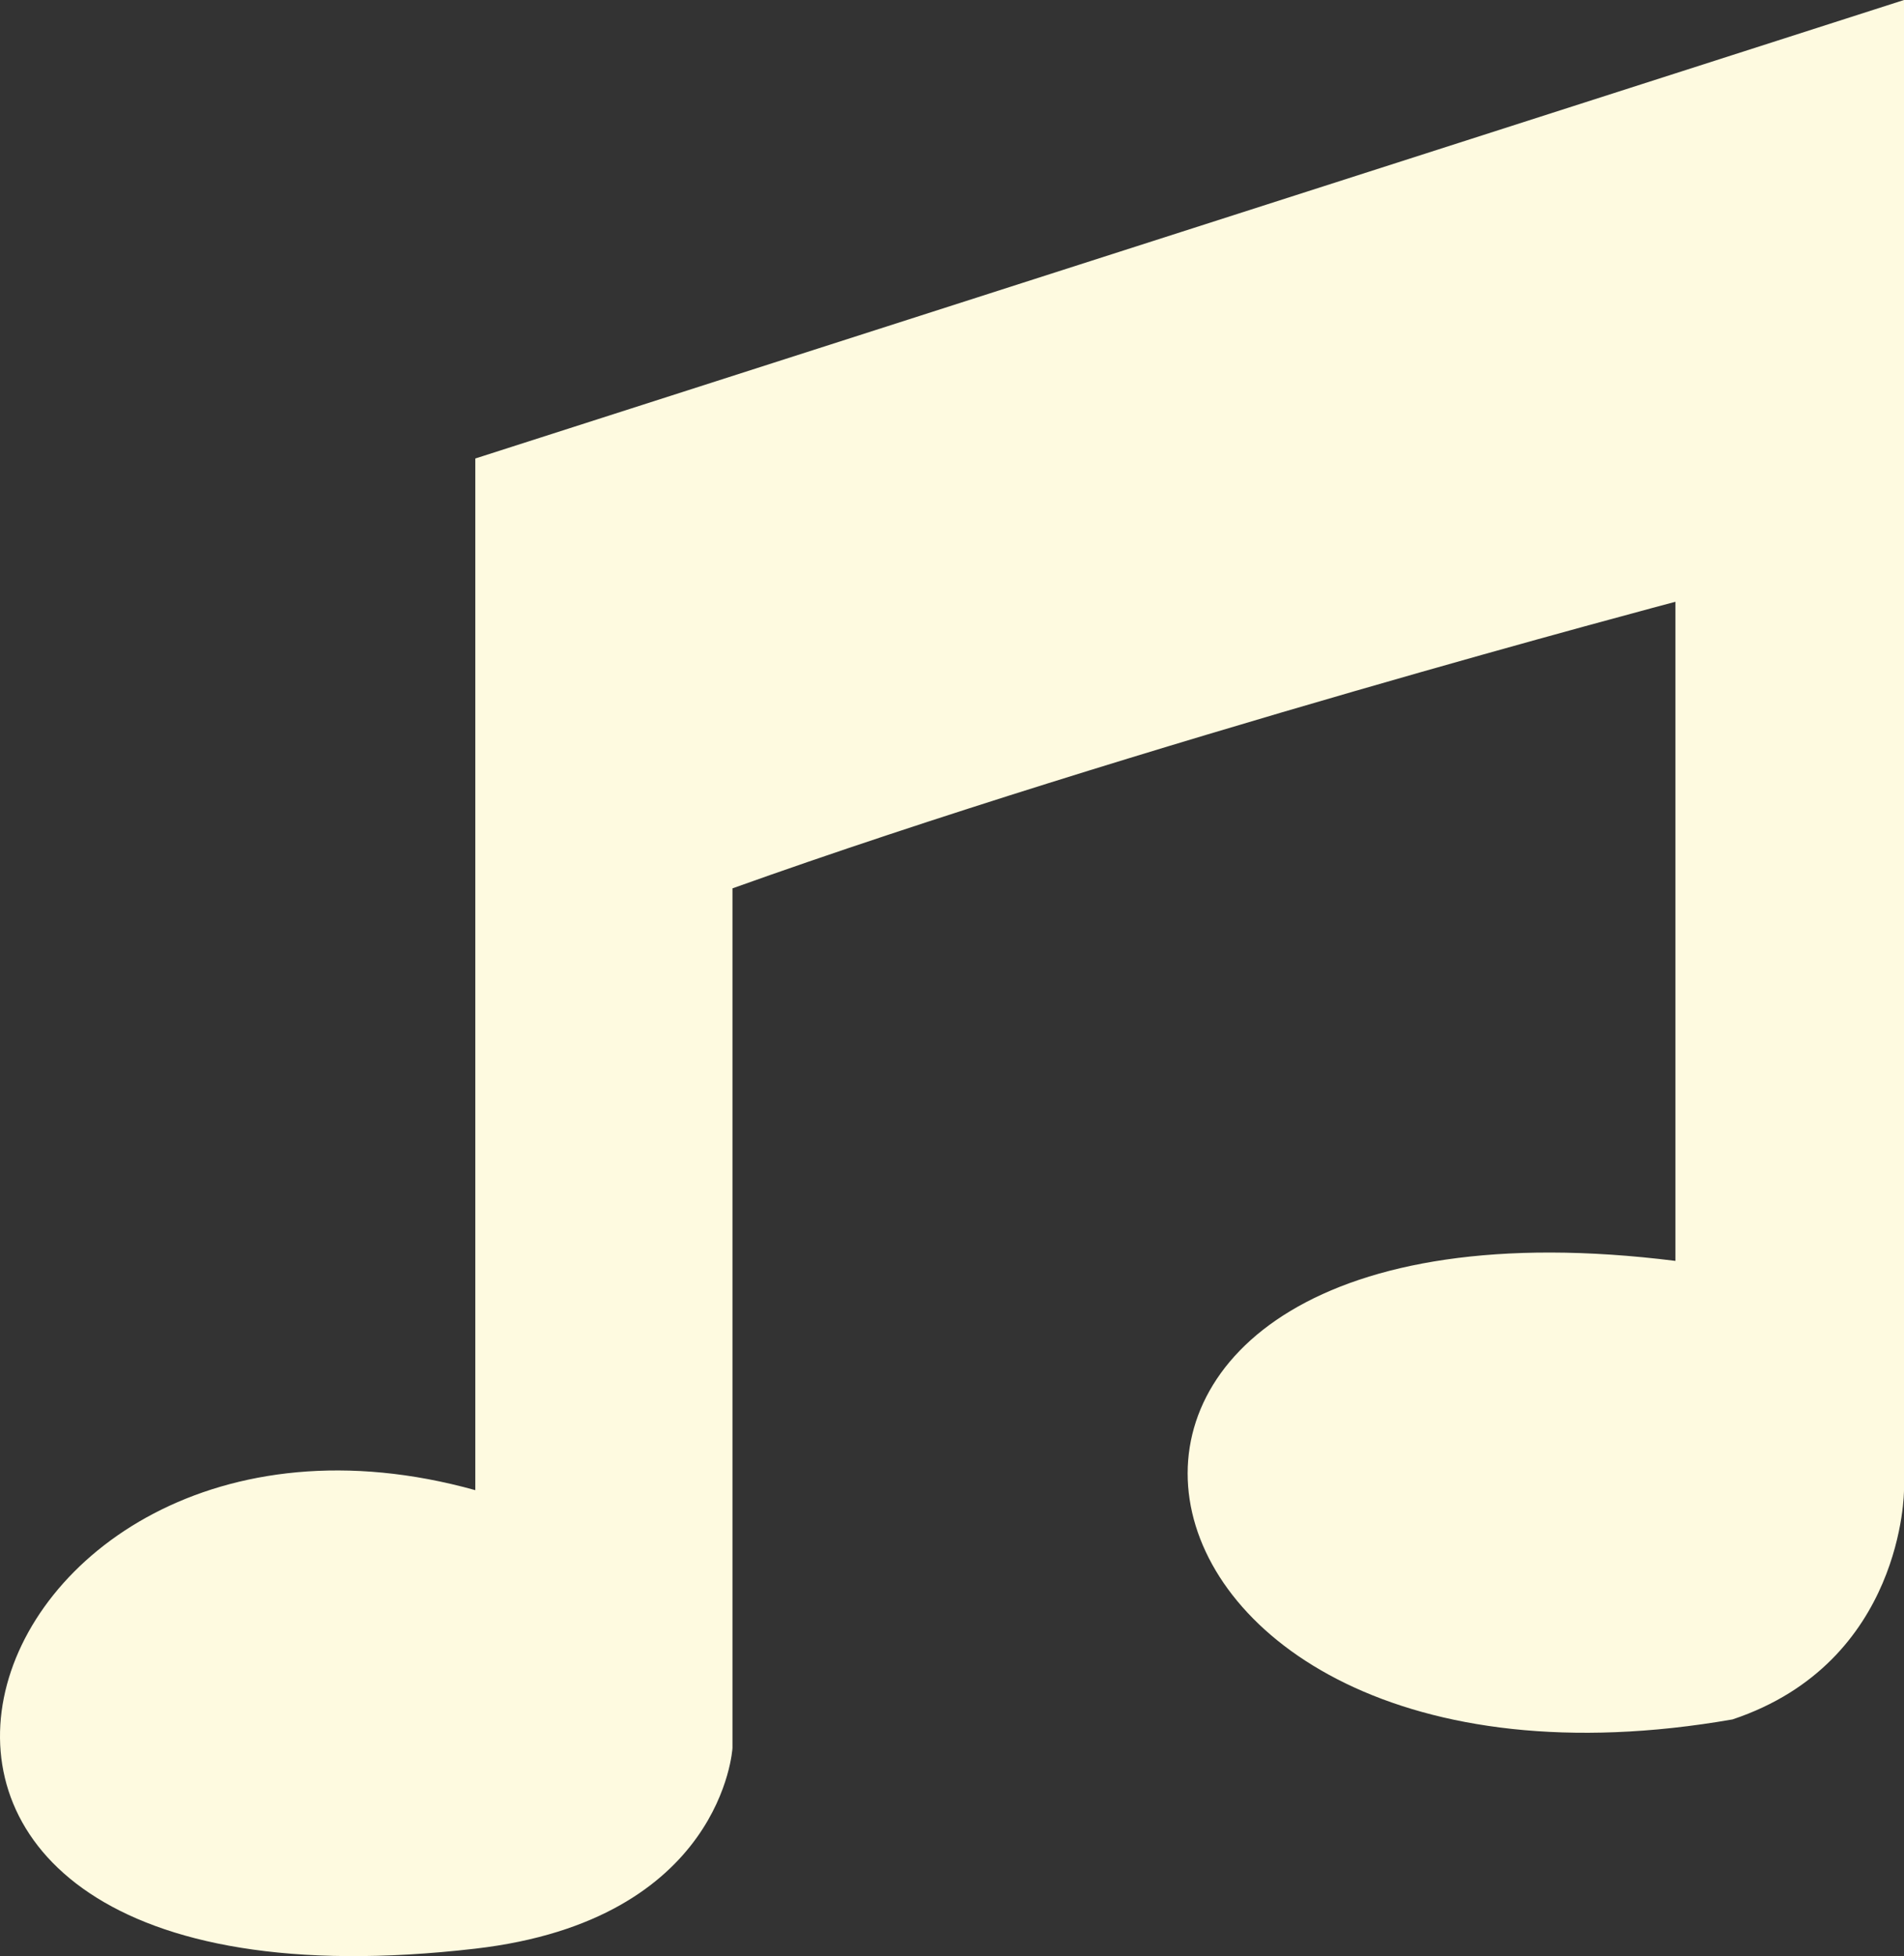 <svg width="110" height="113" viewBox="0 0 110 113" fill="none" xmlns="http://www.w3.org/2000/svg">
    <rect x="0" y="0" width="110" height="113" fill="#333333" stroke="none"/>
    <path
        d="M27.46 112.568C-15.461 117.535 -2.255 77.805 27.46 86.082V26.486L110 -0V86.082C110 86.082 110 96.014 100.095 99.325C62.127 105.947 55.523 67.665 96.794 72.838V34.764C96.794 34.764 65.428 43.041 42.317 51.318V100.98C42.317 100.98 41.767 110.913 27.46 112.568Z"
        fill="#FEFAE0" />
</svg>